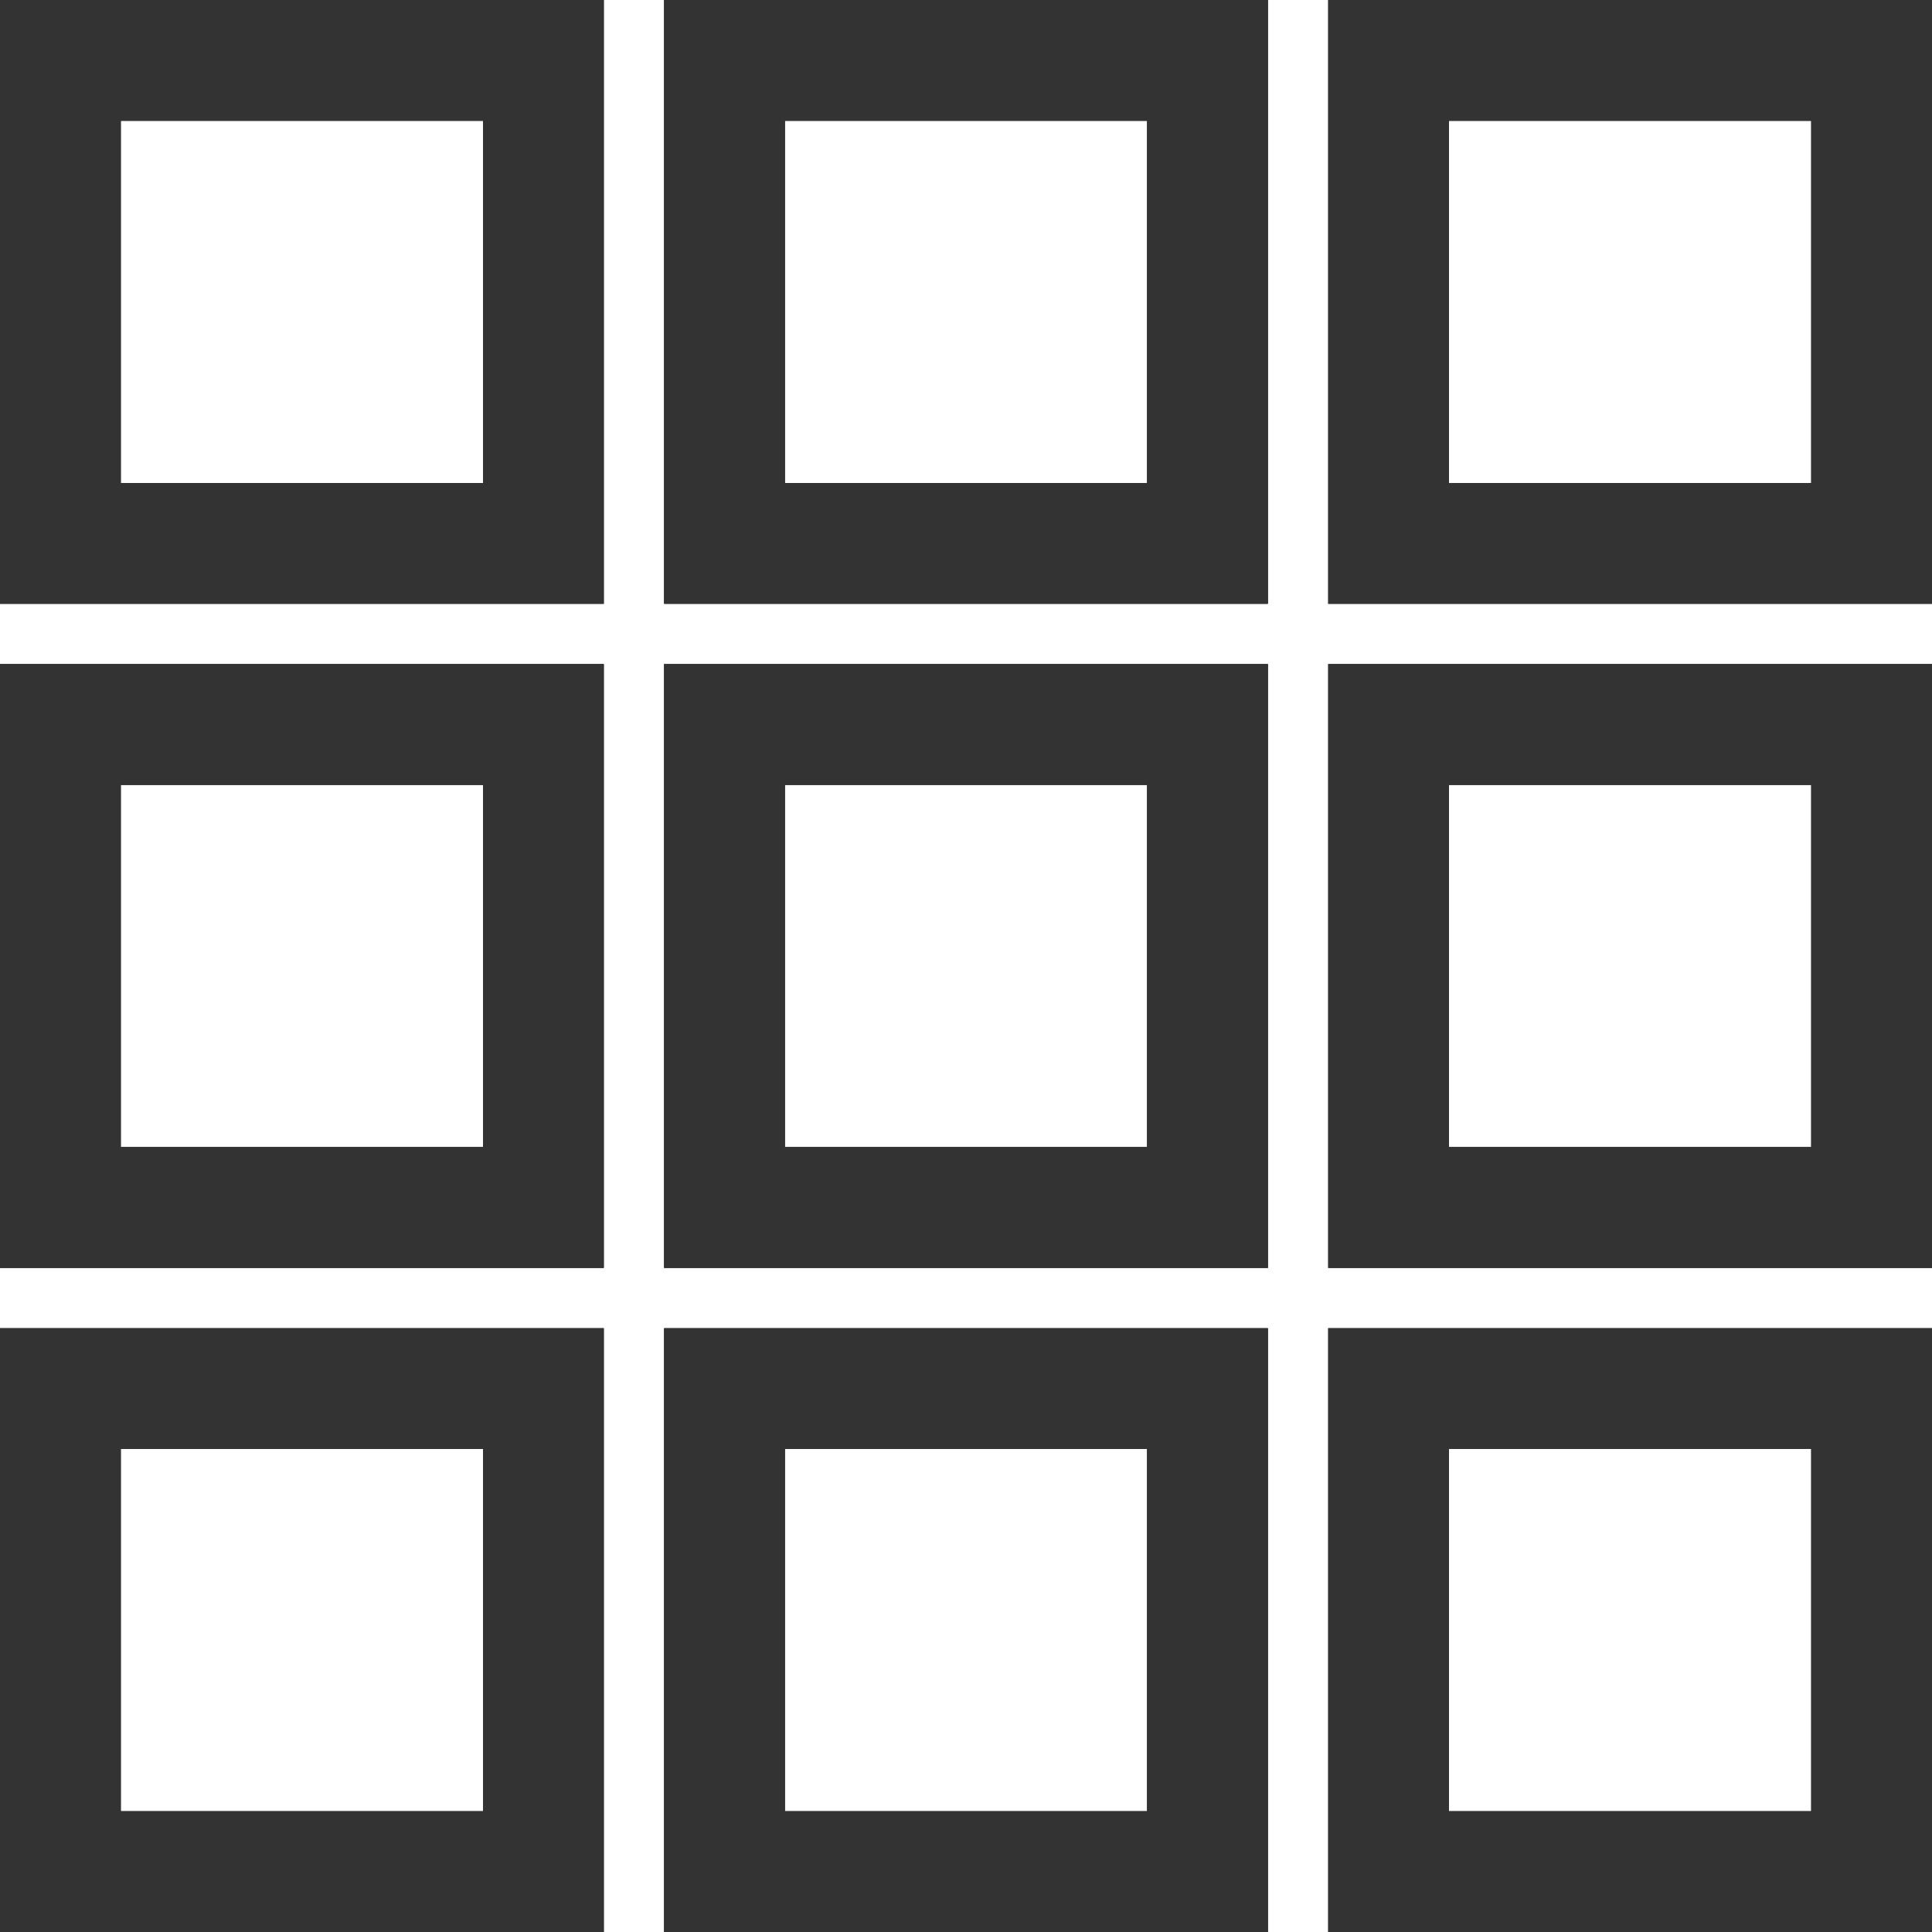 <?xml version="1.0" encoding="UTF-8" standalone="no"?>
<svg
   xmlns:dc="http://purl.org/dc/elements/1.1/"
   xmlns:cc="http://creativecommons.org/ns#"
   xmlns:rdf="http://www.w3.org/1999/02/22-rdf-syntax-ns#"
   xmlns:svg="http://www.w3.org/2000/svg"
   xmlns="http://www.w3.org/2000/svg"
   height="32"
   width="32"
   id="svg74"
   version="1.1">
  <defs
     id="defs78" />
  <g
     style="fill:#333333"

     id="g8">
    <path
       style="fill:#333333"
       id="path2"
       class="themeableSvgPath"
       d="M 0,10 H 10 V 0 H 0 Z M 2,2 H 8 V 8 H 2 Z" />
    <path
       style="fill:#333333"
       id="path4"
       class="themeableSvgPath"
       d="M 0,10 H 10 V 0 H 0 Z M 2,2 H 8 V 8 H 2 Z" />
    <path
       style="fill:#333333"
       id="path6"
       class="themeableSvgPath"
       d="M 0,10 H 10 V 0 H 0 Z M 2,2 H 8 V 8 H 2 Z" />
  </g>
  <g
     style="fill:#333333"

     id="g16">
    <path
       style="fill:#333333"
       id="path10"
       class="themeableSvgPath"
       d="M 0,21 H 10 V 11 H 0 Z m 2,-8 h 6 v 6 H 2 Z" />
    <path
       style="fill:#333333"
       id="path12"
       class="themeableSvgPath"
       d="M 0,21 H 10 V 11 H 0 Z m 2,-8 h 6 v 6 H 2 Z" />
    <path
       style="fill:#333333"
       id="path14"
       class="themeableSvgPath"
       d="M 0,21 H 10 V 11 H 0 Z m 2,-8 h 6 v 6 H 2 Z" />
  </g>
  <g
     style="fill:#333333"

     id="g24">
    <path
       style="fill:#333333"
       id="path18"
       class="themeableSvgPath"
       d="M 0,32 H 10 V 22 H 0 Z m 2,-8 h 6 v 6 H 2 Z" />
    <path
       style="fill:#333333"
       id="path20"
       class="themeableSvgPath"
       d="M 0,32 H 10 V 22 H 0 Z m 2,-8 h 6 v 6 H 2 Z" />
    <path
       style="fill:#333333"
       id="path22"
       class="themeableSvgPath"
       d="M 0,32 H 10 V 22 H 0 Z m 2,-8 h 6 v 6 H 2 Z" />
  </g>
  <g
     style="fill:#333333"

     id="g32">
    <path
       style="fill:#333333"
       id="path26"
       class="themeableSvgPath"
       d="M 11,10 H 21 V 0 H 11 Z m 2,-8 h 6 v 6 h -6 z" />
    <path
       style="fill:#333333"
       id="path28"
       class="themeableSvgPath"
       d="M 11,10 H 21 V 0 H 11 Z m 2,-8 h 6 v 6 h -6 z" />
    <path
       style="fill:#333333"
       id="path30"
       class="themeableSvgPath"
       d="M 11,10 H 21 V 0 H 11 Z m 2,-8 h 6 v 6 h -6 z" />
  </g>
  <g
     style="fill:#333333"

     id="g40">
    <path
       style="fill:#333333"
       id="path34"
       class="themeableSvgPath"
       d="M 22,0 V 10 H 32 V 0 Z m 8,8 H 24 V 2 h 6 z" />
    <path
       style="fill:#333333"
       id="path36"
       class="themeableSvgPath"
       d="M 22,0 V 10 H 32 V 0 Z m 8,8 H 24 V 2 h 6 z" />
    <path
       style="fill:#333333"
       id="path38"
       class="themeableSvgPath"
       d="M 22,0 V 10 H 32 V 0 Z m 8,8 H 24 V 2 h 6 z" />
  </g>
  <g
     style="fill:#333333"

     id="g48">
    <path
       style="fill:#333333"
       id="path42"
       class="themeableSvgPath"
       d="M 11,21 H 21 V 11 H 11 Z m 2,-8 h 6 v 6 h -6 z" />
    <path
       style="fill:#333333"
       id="path44"
       class="themeableSvgPath"
       d="M 11,21 H 21 V 11 H 11 Z m 2,-8 h 6 v 6 h -6 z" />
    <path
       style="fill:#333333"
       id="path46"
       class="themeableSvgPath"
       d="M 11,21 H 21 V 11 H 11 Z m 2,-8 h 6 v 6 h -6 z" />
  </g>
  <g
     style="fill:#333333"

     id="g56">
    <path
       style="fill:#333333"
       id="path50"
       class="themeableSvgPath"
       d="M 22,21 H 32 V 11 H 22 Z m 2,-8 h 6 v 6 h -6 z" />
    <path
       style="fill:#333333"
       id="path52"
       class="themeableSvgPath"
       d="M 22,21 H 32 V 11 H 22 Z m 2,-8 h 6 v 6 h -6 z" />
    <path
       style="fill:#333333"
       id="path54"
       class="themeableSvgPath"
       d="M 22,21 H 32 V 11 H 22 Z m 2,-8 h 6 v 6 h -6 z" />
  </g>
  <g
     style="fill:#333333"

     id="g64">
    <path
       style="fill:#333333"
       id="path58"
       class="themeableSvgPath"
       d="M 11,32 H 21 V 22 H 11 Z m 2,-8 h 6 v 6 h -6 z" />
    <path
       style="fill:#333333"
       id="path60"
       class="themeableSvgPath"
       d="M 11,32 H 21 V 22 H 11 Z m 2,-8 h 6 v 6 h -6 z" />
    <path
       style="fill:#333333"
       id="path62"
       class="themeableSvgPath"
       d="M 11,32 H 21 V 22 H 11 Z m 2,-8 h 6 v 6 h -6 z" />
  </g>
  <g
     style="fill:#333333"

     id="g72">
    <path
       style="fill:#333333"
       id="path66"
       class="themeableSvgPath"
       d="M 22,32 H 32 V 22 H 22 Z m 2,-8 h 6 v 6 h -6 z" />
    <path
       style="fill:#333333"
       id="path68"
       class="themeableSvgPath"
       d="M 22,32 H 32 V 22 H 22 Z m 2,-8 h 6 v 6 h -6 z" />
    <path
       style="fill:#333333"
       id="path70"
       class="themeableSvgPath"
       d="M 22,32 H 32 V 22 H 22 Z m 2,-8 h 6 v 6 h -6 z" />
  </g>
</svg>
